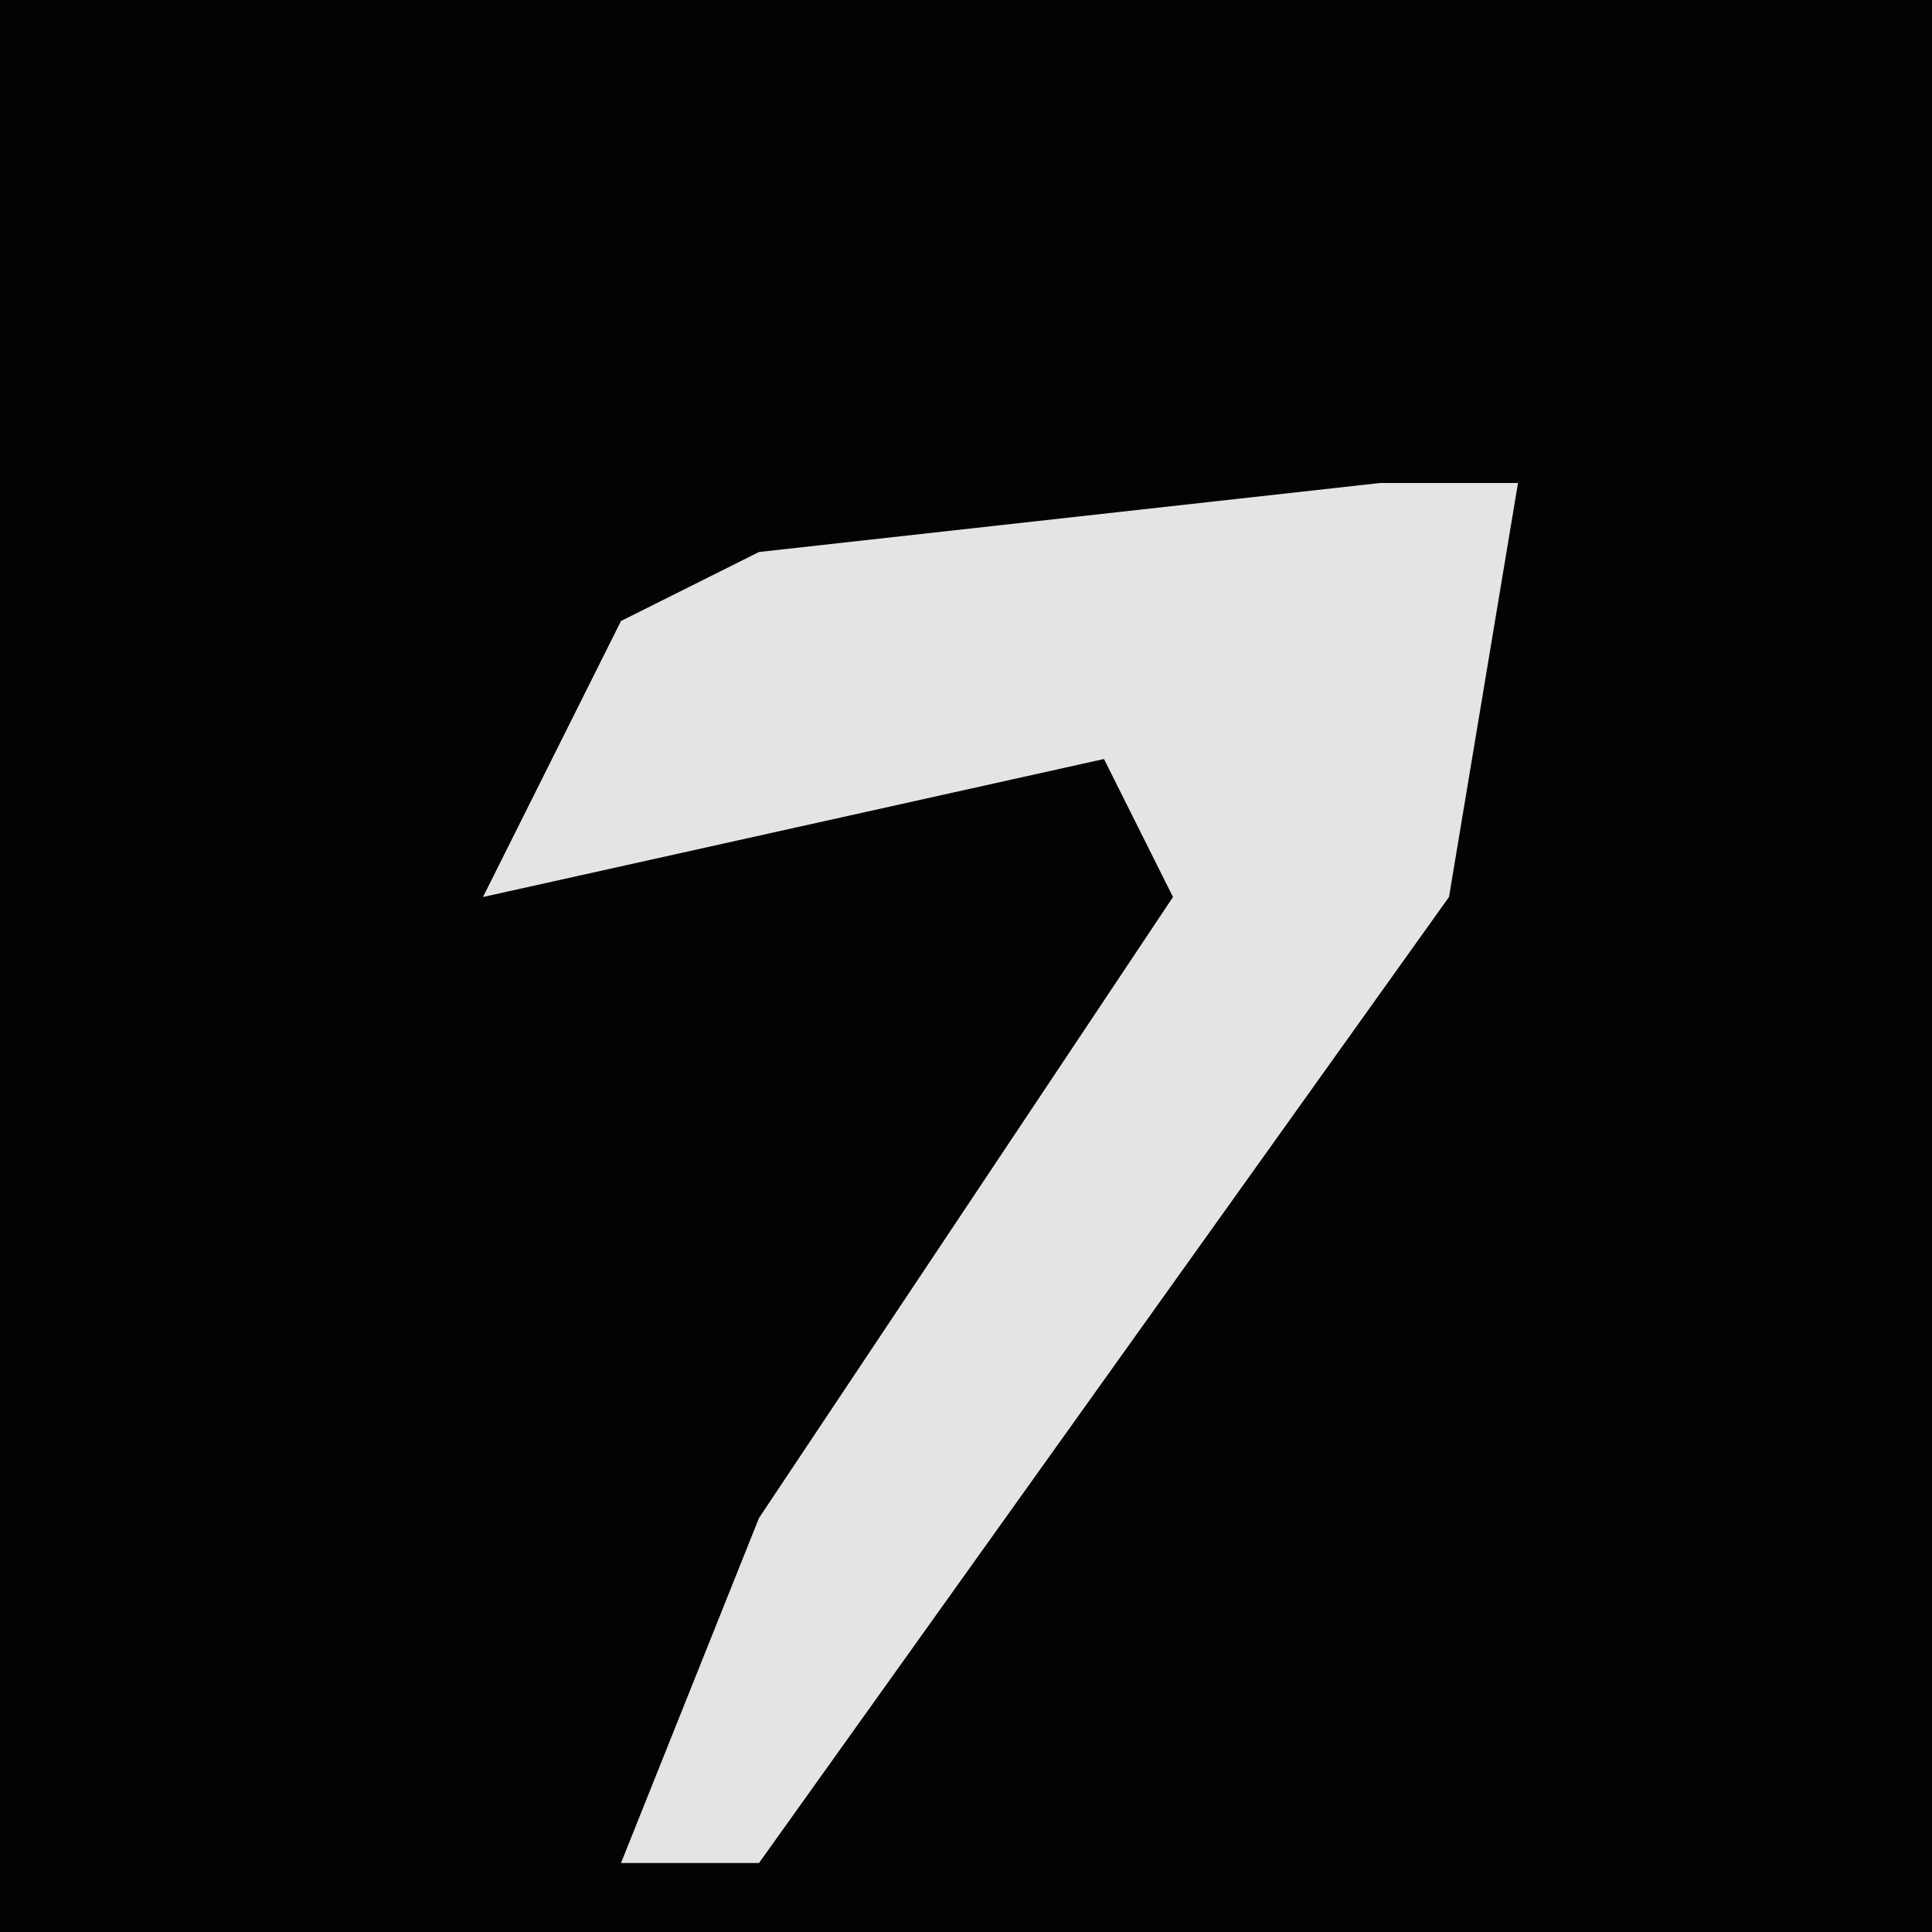 <?xml version="1.0" encoding="UTF-8"?>
<svg version="1.1" xmlns="http://www.w3.org/2000/svg" width="28" height="28">
<path d="M0,0 L28,0 L28,28 L0,28 Z " fill="#030303" transform="translate(0,0)"/>
<path d="M0,0 L2,0 L1,6 L-9,20 L-11,20 L-9,15 L-3,6 L-4,4 L-13,6 L-11,2 L-9,1 Z " fill="#E4E4E4" transform="translate(20,7)"/>
</svg>
